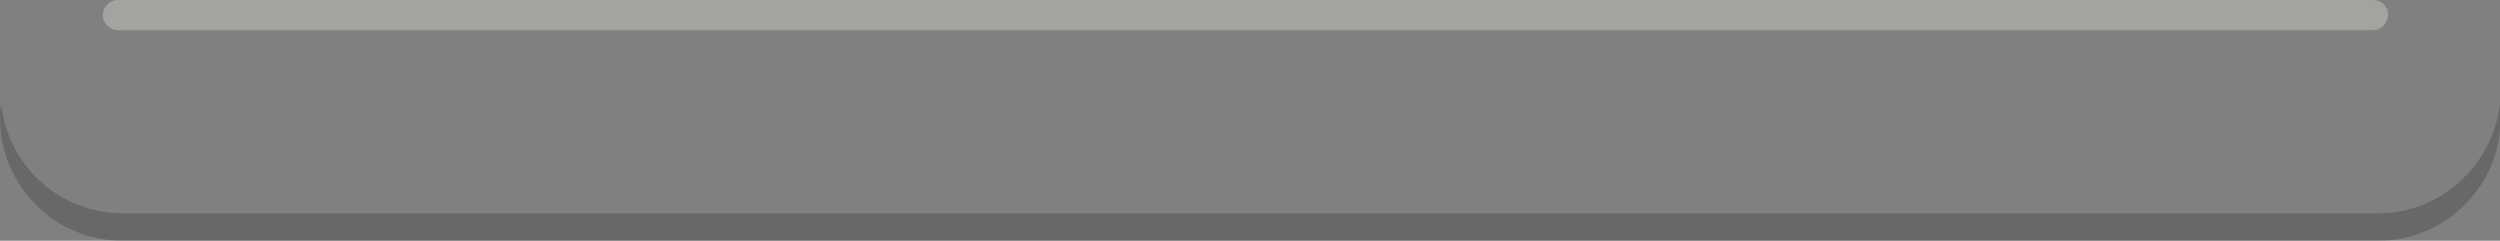 <?xml version="1.0" encoding="utf-8"?><svg xmlns="http://www.w3.org/2000/svg" id="Vrstva_1" x="0" y="0" version="1.1" viewBox="0 0 364.5 35.1" xml:space="preserve"><rect x="0" y="0" width="364.5" height="35.1" fill="#808080" stroke="none"/><style></style><path d="M346.7 31.1H17.9C8.7 31.1 1.2 24.2.2 15.3c-.2.6-.2 1.3-.2 1.9 0 9.9 8 17.9 17.9 17.9h328.8c9.9 0 17.9-8 17.9-17.9 0-.7 0-1.4-.1-2-1.1 8.9-8.6 15.9-17.8 15.9z" opacity=".19"/><path fill="#fefff5" d="M346 4.4H17.2c-1.2 0-2.2-1-2.2-2.2C15 1 16 0 17.2 0H346c1.2 0 2.2 1 2.2 2.2-.1 1.2-1 2.2-2.2 2.2z" opacity=".28"/></svg>